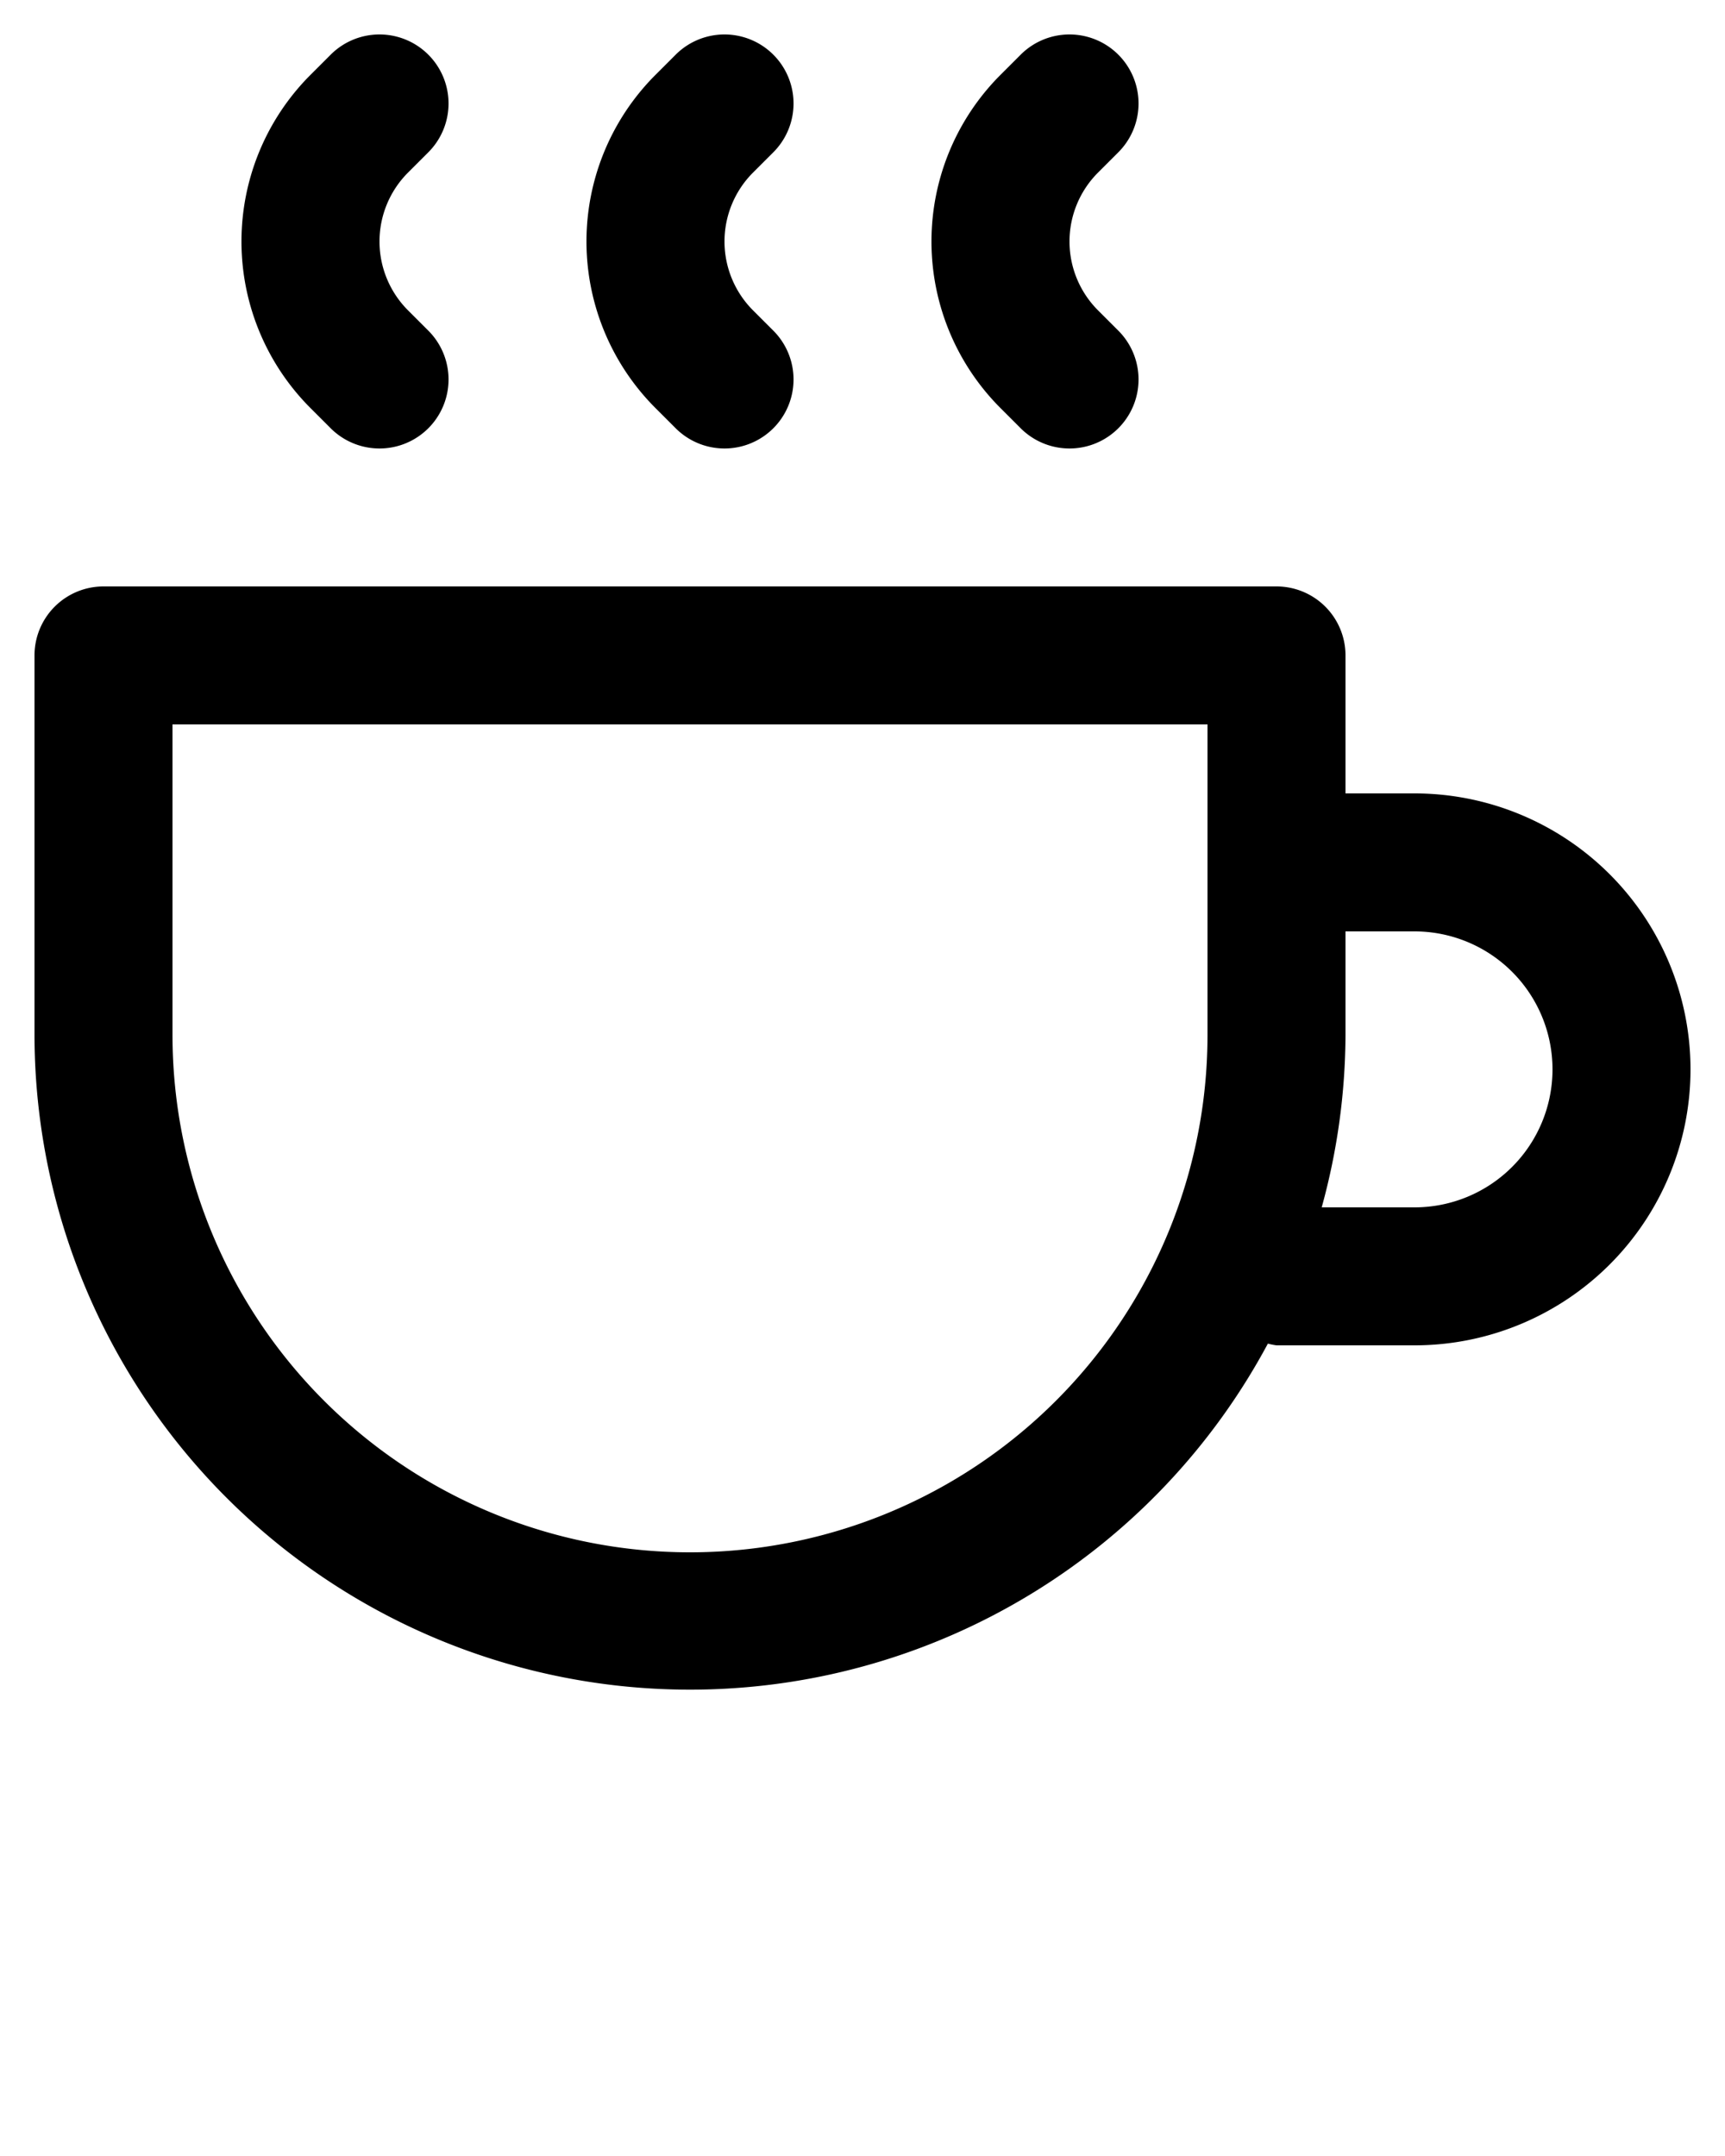 <svg data-name="Layer 1" viewBox="0 0 100 125" x="0px" xmlns="http://www.w3.org/2000/svg" y="0px">
    <title>Artboard 478</title>
    <path
        d="M82,46H78V38a4,4,0,0,0-4-4H6a4,4,0,0,0-4,4V60A38,38,0,0,0,73.5,77.9a4,4,0,0,0,.5.1h8a16,16,0,0,0,0-32ZM40,90A30,30,0,0,1,10,60V42H70V60A30,30,0,0,1,40,90ZM82,70H76.62A38,38,0,0,0,78,60V54h4a8,8,0,0,1,0,16Z" />
    <path
        d="M24.83,8.83a4,4,0,1,0-5.66-5.66L18,4.34a13.66,13.66,0,0,0,0,19.32l1.17,1.17a4,4,0,0,0,5.66-5.66L23.66,18a5.65,5.65,0,0,1,0-8Z" />
    <path
        d="M44.83,8.83a4,4,0,1,0-5.66-5.66L38,4.34a13.66,13.66,0,0,0,0,19.32l1.17,1.17a4,4,0,0,0,5.66-5.66L43.66,18a5.65,5.65,0,0,1,0-8Z" />
    <path
        d="M64.83,8.83a4,4,0,1,0-5.66-5.66L58,4.34a13.66,13.66,0,0,0,0,19.32l1.17,1.17a4,4,0,0,0,5.66-5.66L63.66,18a5.65,5.65,0,0,1,0-8Z" />
</svg>